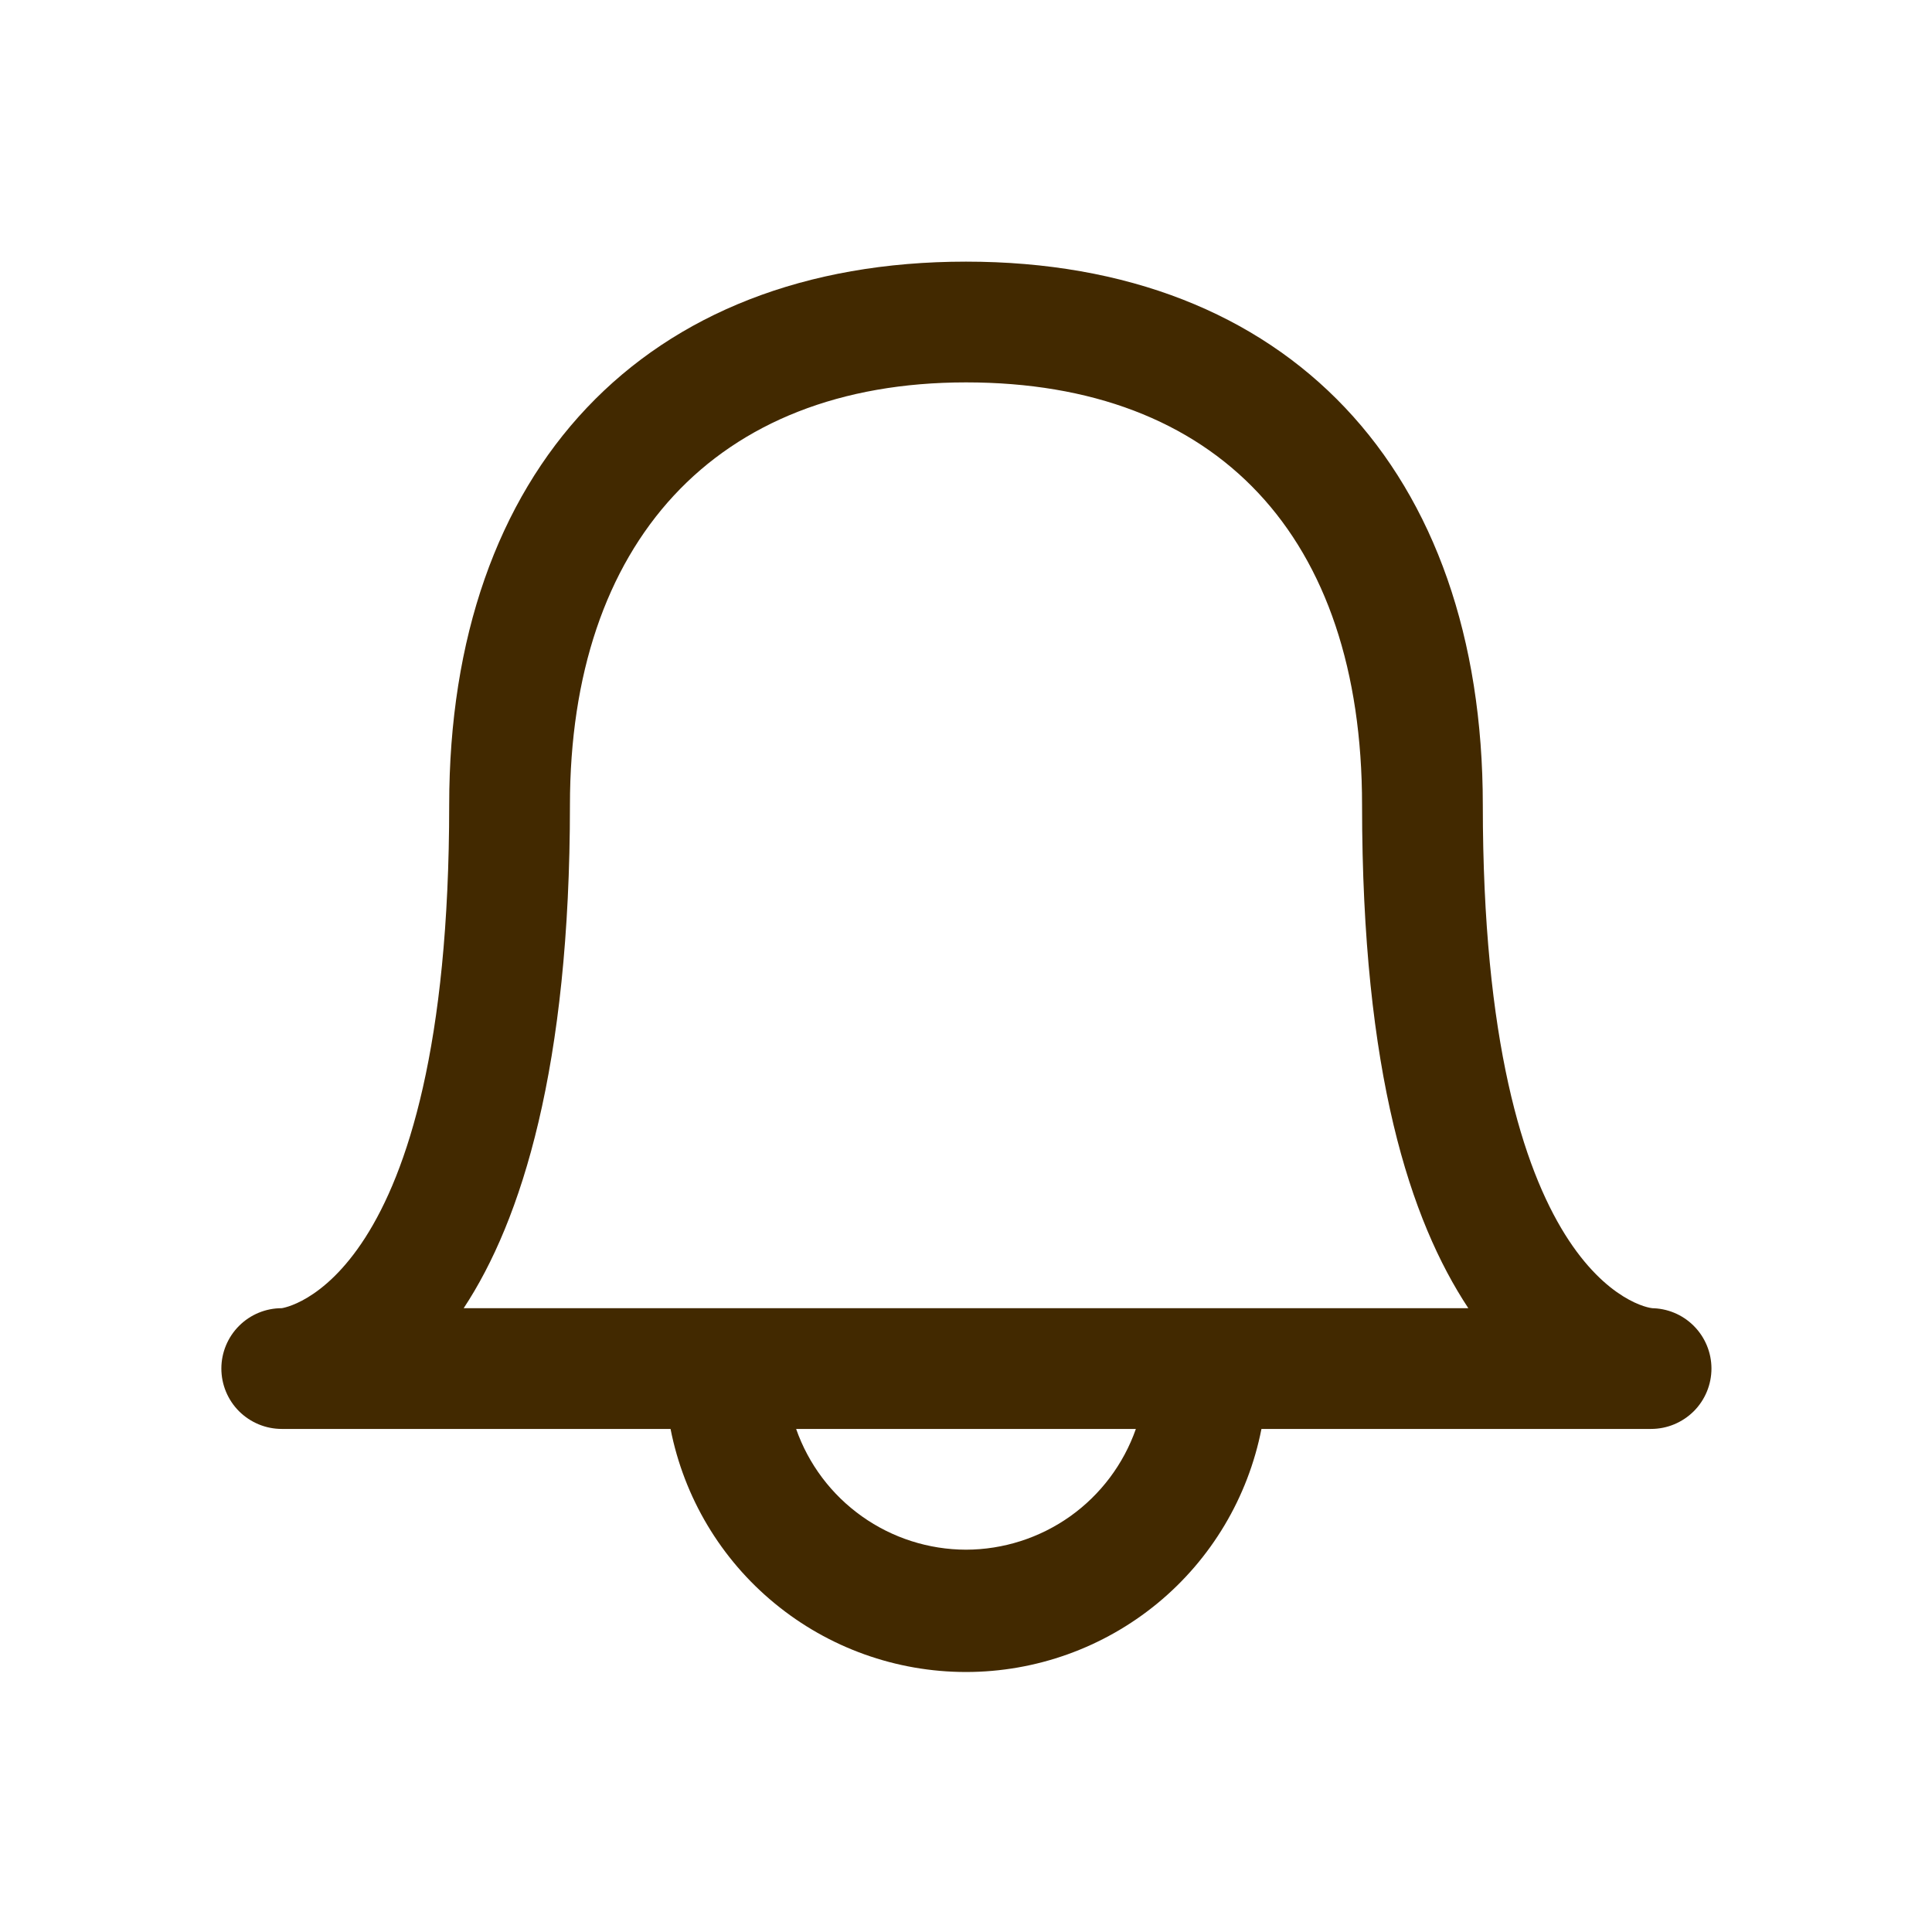 <svg width="26" height="26" viewBox="0 0 26 26" fill="none" xmlns="http://www.w3.org/2000/svg">
<g id="prime:bell">
<path id="Vector" d="M22.241 17.605C22.143 17.605 19.955 17.215 19.955 10.834C19.955 6.327 17.333 3.521 13 3.521C8.667 3.521 6.045 6.327 6.045 10.834C6.045 17.334 3.781 17.605 3.792 17.605C3.576 17.605 3.37 17.69 3.217 17.843C3.065 17.995 2.979 18.202 2.979 18.417C2.979 18.633 3.065 18.84 3.217 18.992C3.37 19.144 3.576 19.23 3.792 19.23H9.024C9.205 20.151 9.7 20.982 10.426 21.578C11.151 22.175 12.061 22.501 13 22.501C13.939 22.501 14.849 22.175 15.575 21.578C16.3 20.982 16.795 20.151 16.976 19.23H22.219C22.435 19.23 22.641 19.144 22.794 18.992C22.946 18.84 23.032 18.633 23.032 18.417C23.032 18.202 22.946 17.995 22.794 17.843C22.641 17.69 22.435 17.605 22.219 17.605H22.241ZM13 20.855C12.498 20.854 12.008 20.697 11.599 20.406C11.189 20.115 10.88 19.704 10.714 19.23H15.286C15.12 19.704 14.811 20.115 14.402 20.406C13.992 20.697 13.502 20.854 13 20.855ZM6.24 17.605C7.02 16.424 7.67 14.355 7.67 10.834C7.67 7.313 9.62 5.146 13 5.146C16.38 5.146 18.33 7.216 18.33 10.834C18.33 14.452 18.98 16.424 19.76 17.605H6.24Z" fill="#422900"/>
</g>
</svg>
